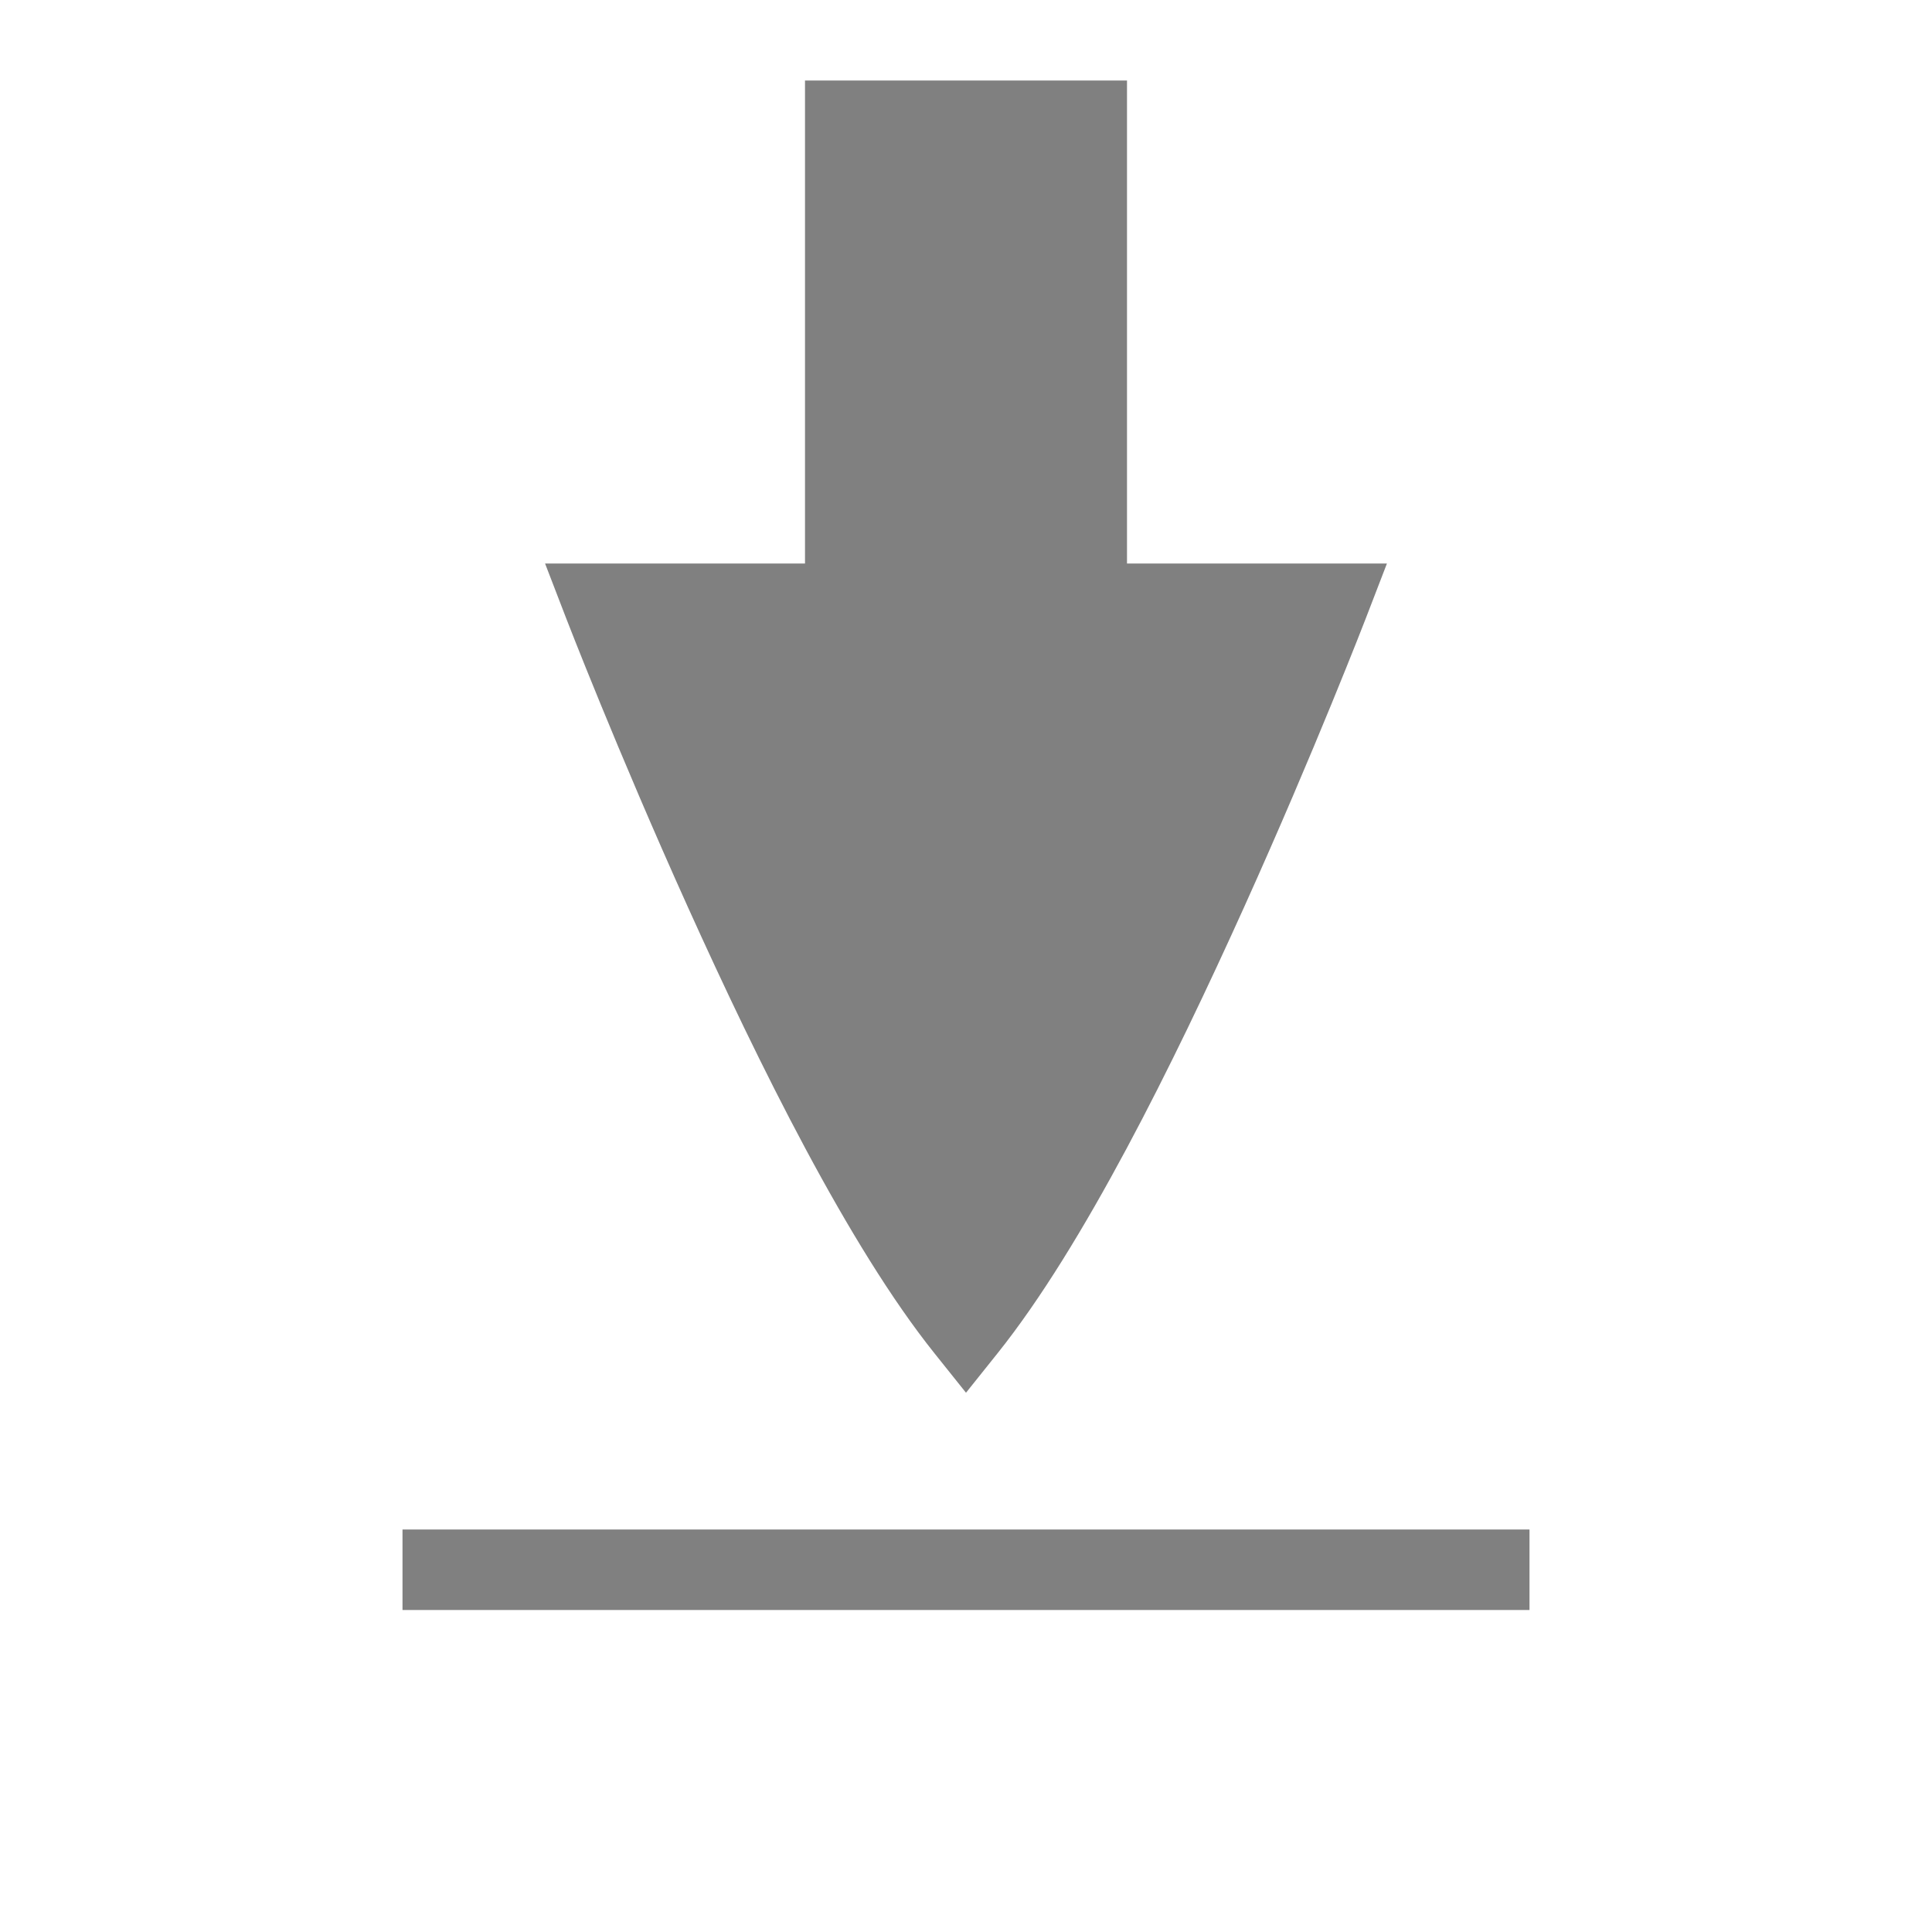 <?xml version="1.0" encoding="UTF-8" standalone="no"?>
<svg
   viewBox="0 1 24 24"
   height="24"
   width="24"
   version="1.1"
   id="svg6"
   sodipodi:docname="filled.svg"
   inkscape:version="1.2 (1:1.2.1+202207142221+cd75a1ee6d)"
   xmlns:inkscape="http://www.inkscape.org/namespaces/inkscape"
   xmlns:sodipodi="http://sodipodi.sourceforge.net/DTD/sodipodi-0.dtd"
   xmlns="http://www.w3.org/2000/svg"
   xmlns:svg="http://www.w3.org/2000/svg">
  <defs
     id="defs10" />
  <sodipodi:namedview
     id="namedview8"
     pagecolor="#ffffff"
     bordercolor="#666666"
     borderopacity="1.0"
     inkscape:pageshadow="2"
     inkscape:pageopacity="0.0"
     inkscape:pagecheckerboard="0"
     showgrid="true"
     inkscape:snap-page="true"
     inkscape:zoom="28"
     inkscape:cx="4.2142857"
     inkscape:cy="7.8928571"
     inkscape:window-width="1920"
     inkscape:window-height="1043"
     inkscape:window-x="0"
     inkscape:window-y="0"
     inkscape:window-maximized="1"
     inkscape:current-layer="svg6"
     inkscape:showpageshadow="2"
     inkscape:deskcolor="#d1d1d1">
    <inkscape:grid
       type="xygrid"
       id="grid1011" />
    <inkscape:grid
       type="xygrid"
       id="grid872"
       dotted="true"
       spacingx="0.5"
       spacingy="0.5"
       empspacing="10" />
  </sodipodi:namedview>
  <rect
     style="fill:#808080;fill-rule:evenodd;stroke-width:0.5;stroke-linecap:square"
     id="rect1055"
     width="14"
     height="1"
     x="5"
     y="20" />
  <path
     id="path242"
     style="fill:#808080;fill-rule:evenodd;stroke-width:0.5;stroke-linecap:round;stroke-linejoin:round;fill-opacity:1"
     d="M 10 2 L 10 8 L 6.771 8 L 7.033 8.68 C 7.033 8.68 7.664 10.316 8.545 12.268 C 9.426 14.219 10.541 16.477 11.609 17.812 L 12 18.301 L 12.391 17.812 C 13.459 16.477 14.574 14.219 15.455 12.268 C 16.336 10.316 16.967 8.68 16.967 8.68 L 17.229 8 L 14 8 L 14 2 L 10 2 z " />
</svg>
